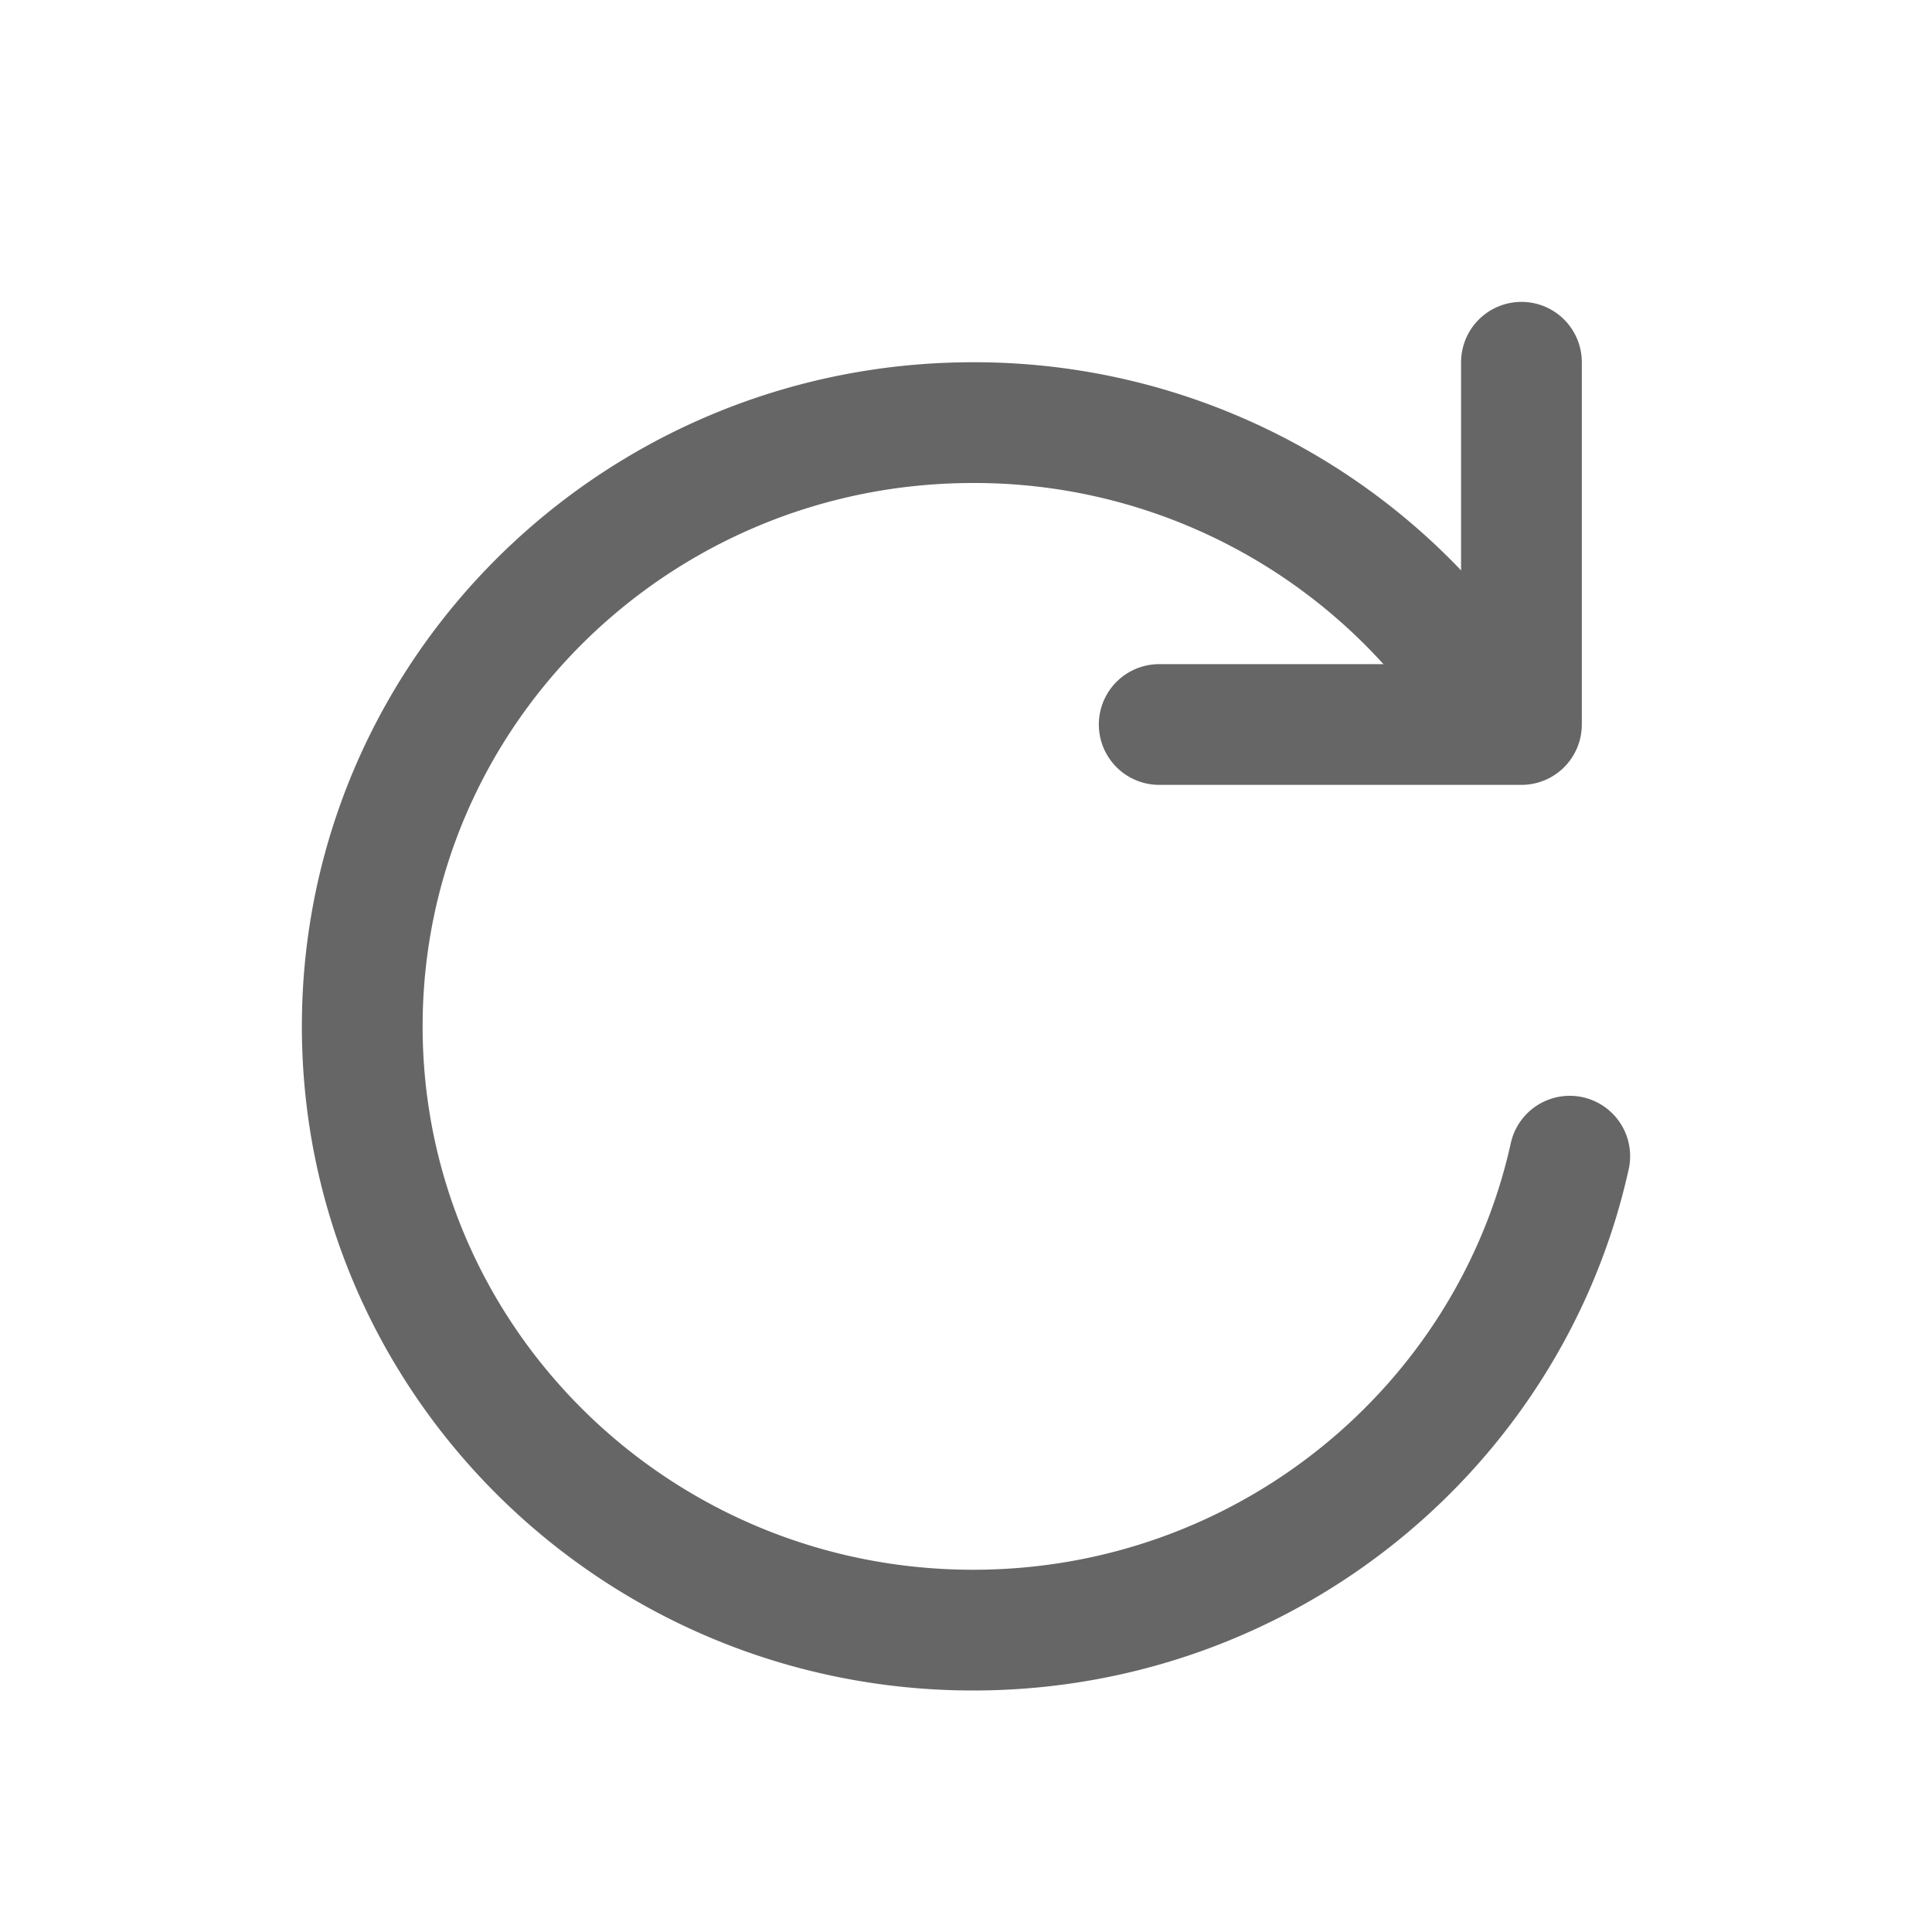 <svg width="16" height="16" viewBox="0 0 16 16" xmlns="http://www.w3.org/2000/svg">
    <g stroke="#666" stroke-linecap="round" fill="none" fill-rule="evenodd">
        <path d="M11.913 5.261A5.072 5.072 0 0 0 8.059 3.5C5.265 3.5 3 5.739 3 8.5s2.265 5 5.059 5c2.42 0 4.444-1.68 4.941-3.925"/>
        <path stroke-linejoin="round" d="M9.6 6h3V3"/>
    </g>
</svg>
